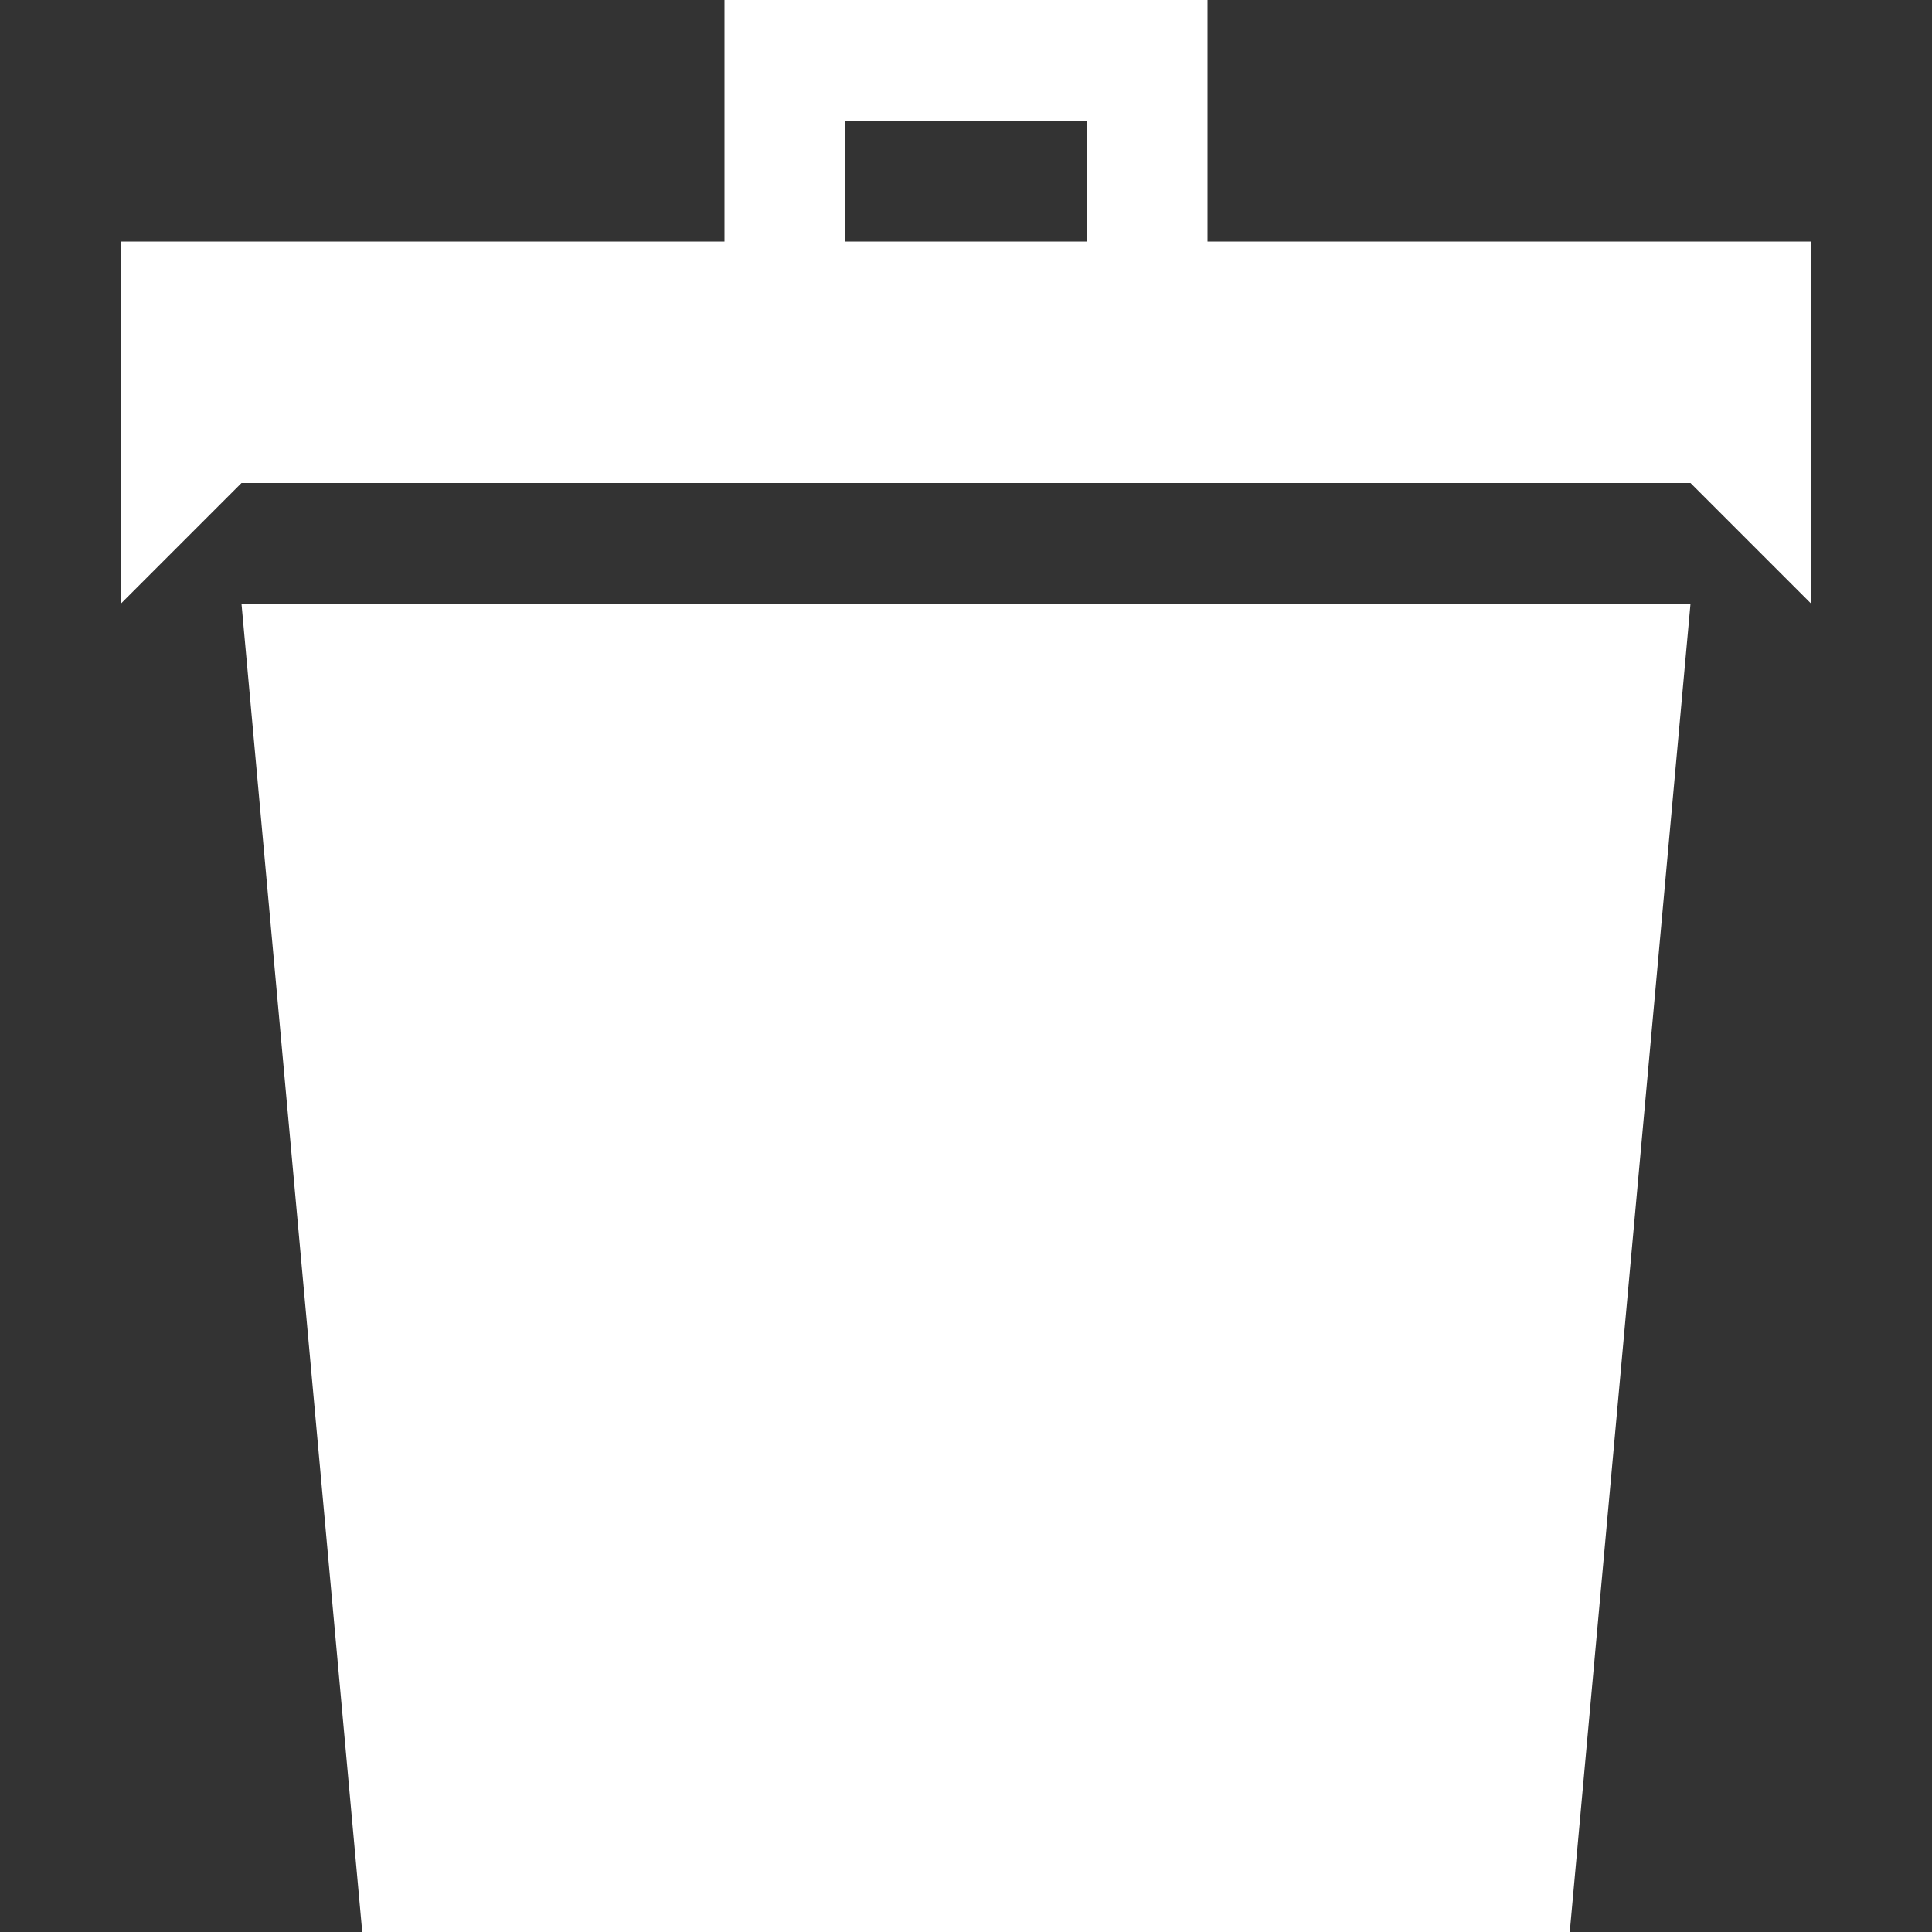 <?xml version="1.0" encoding="UTF-8" standalone="no"?>
<!DOCTYPE svg PUBLIC "-//W3C//DTD SVG 1.1//EN" "http://www.w3.org/Graphics/SVG/1.1/DTD/svg11.dtd">
<svg width="100%" height="100%" viewBox="0 0 512 512" version="1.1" xmlns="http://www.w3.org/2000/svg" xmlns:xlink="http://www.w3.org/1999/xlink" xml:space="preserve" xmlns:serif="http://www.serif.com/" style="fill-rule:evenodd;clip-rule:evenodd;stroke-linejoin:round;stroke-miterlimit:1.414;">
    <rect x="0" y="0" width="512" height="512" fill="#333333" stroke="none"/>
    <path d="M96,512L416,512L448,160L64,160L96,512ZM320,64L320,0L192,0L192,64L32,64L32,160L64,128L448,128L480,160L480,64L320,64ZM288,64L224,64L224,32L288,32L288,64Z" style="fill:white;fill-rule:nonzero;"/>
</svg>
